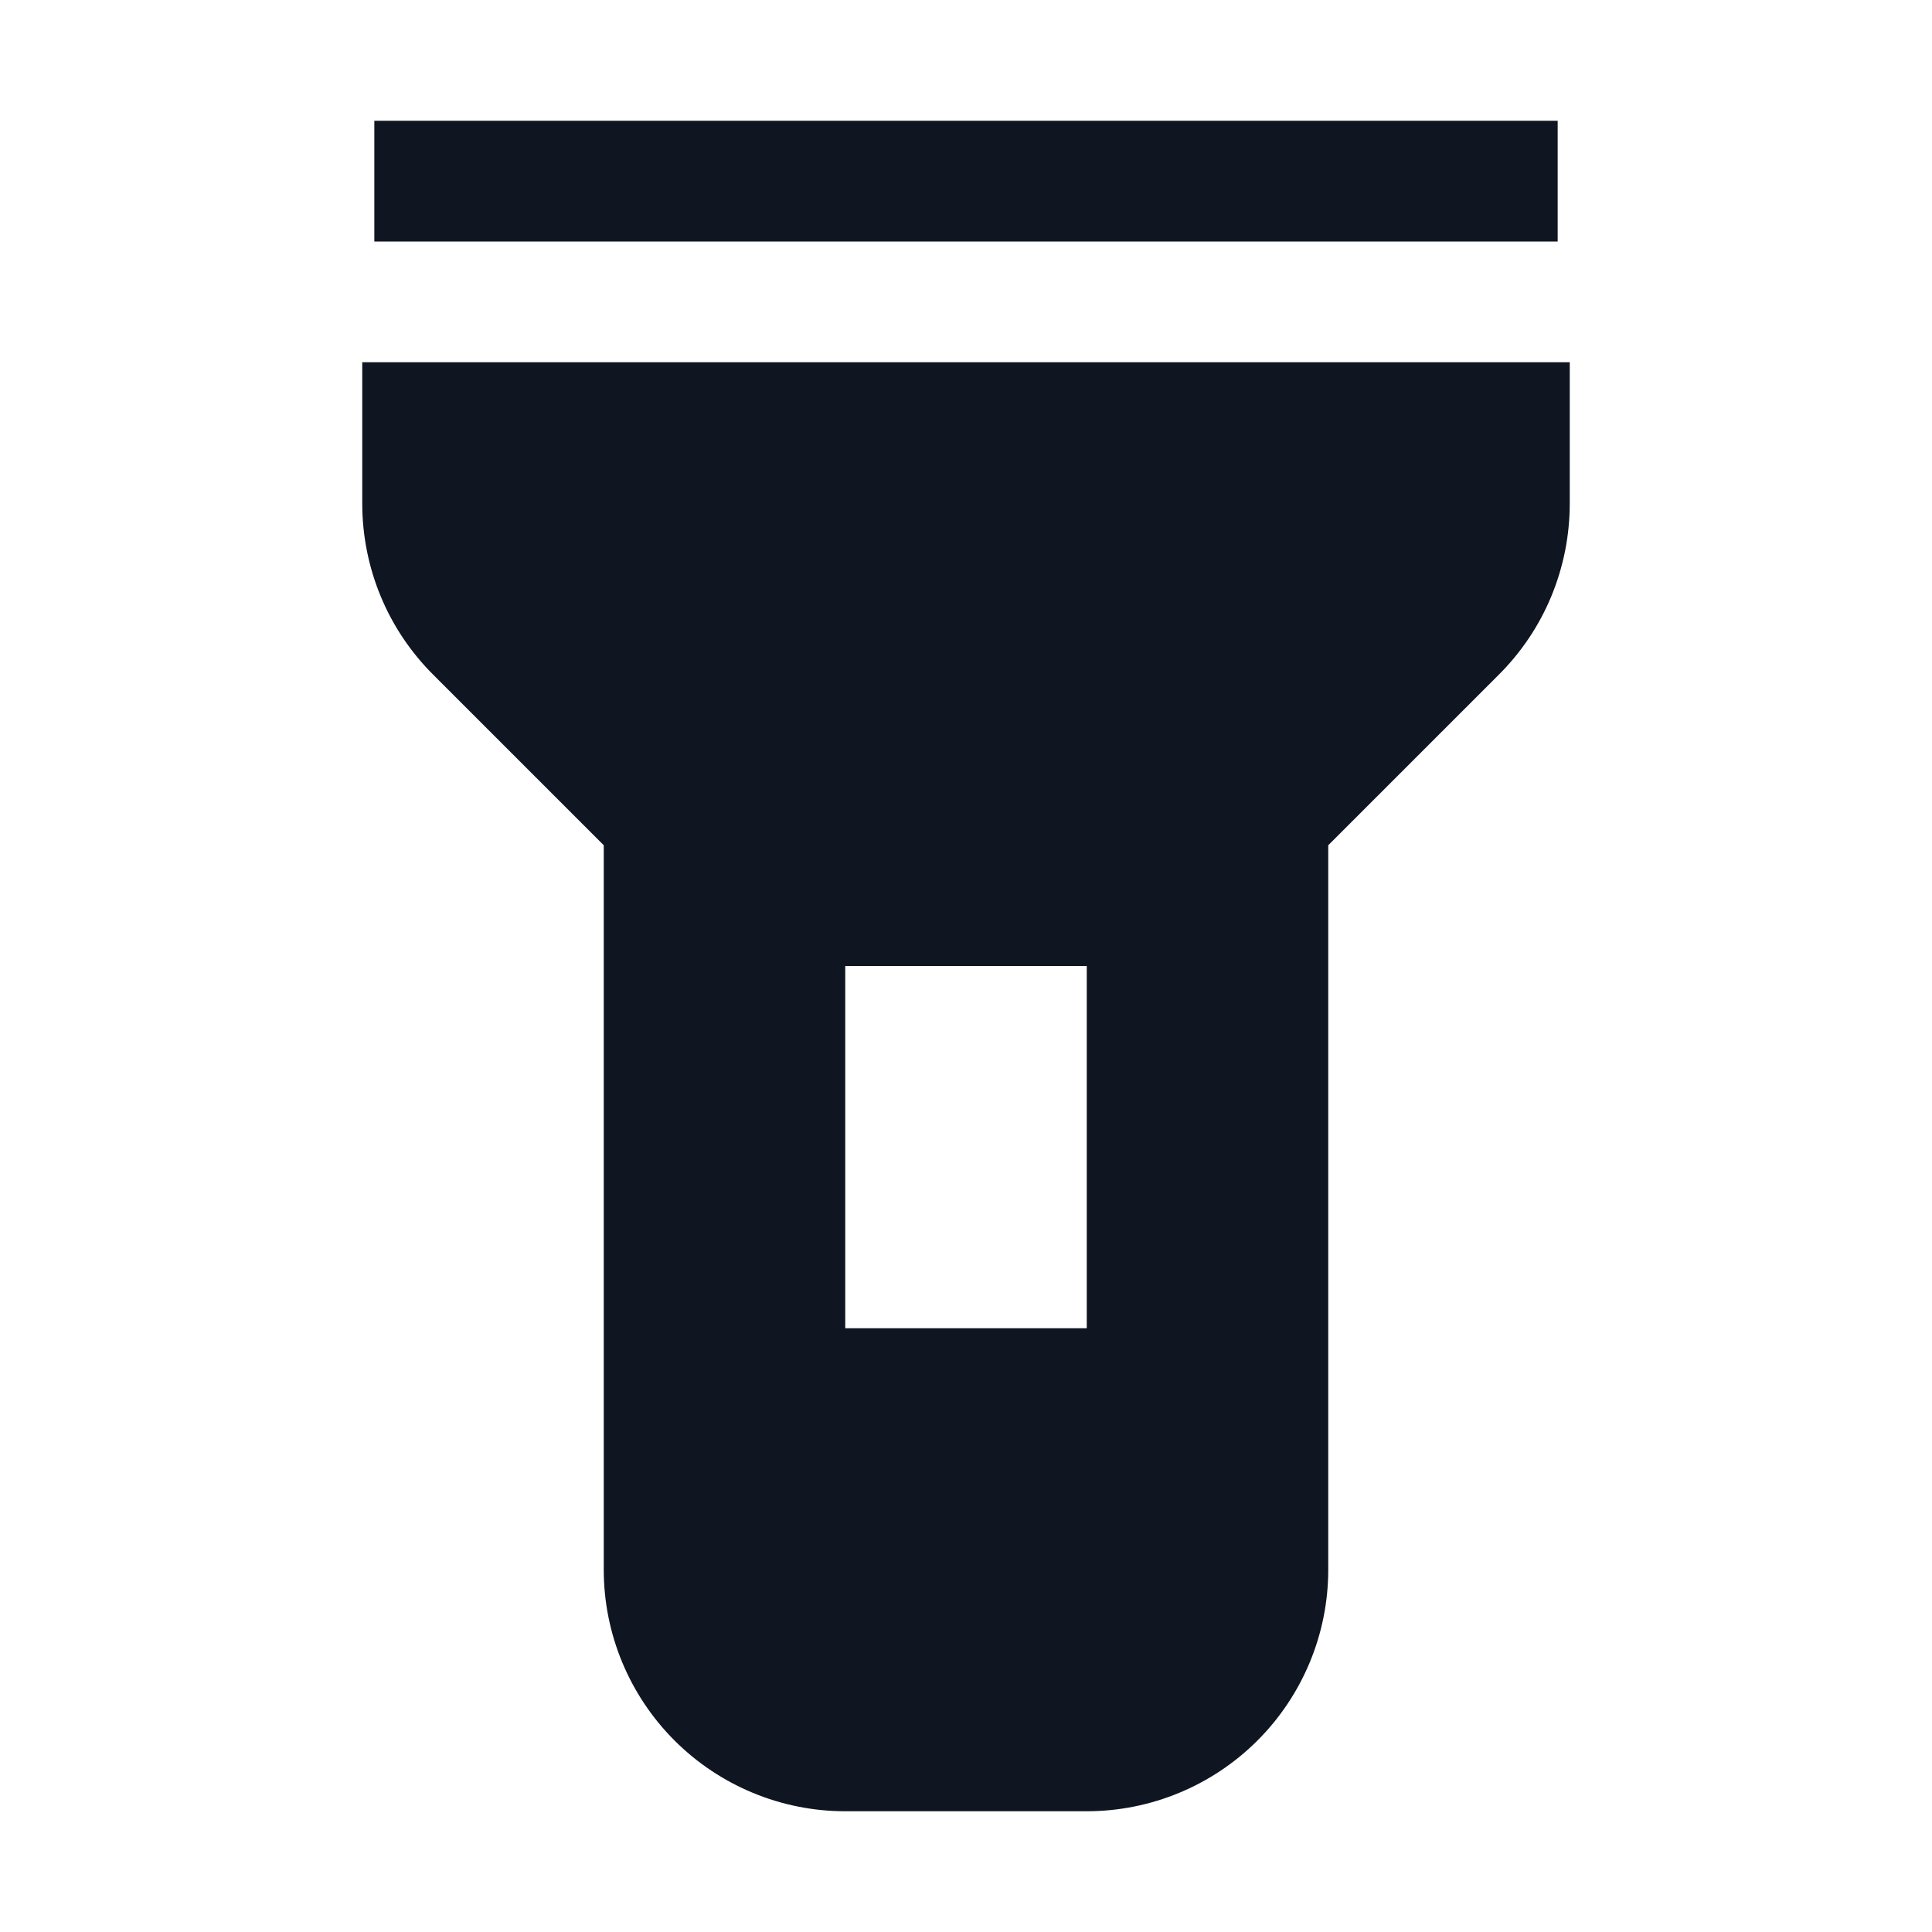 <svg width="16" height="16" viewBox="0 0 16 16" fill="none" xmlns="http://www.w3.org/2000/svg">
<path fill-rule="evenodd" clip-rule="evenodd" d="M3 3V4.17C3 4.434 3.052 4.695 3.153 4.939C3.254 5.183 3.403 5.404 3.59 5.59L5 7V13C5 13.53 5.211 14.039 5.586 14.414C5.961 14.789 6.47 15 7 15H9C9.53 15 10.039 14.789 10.414 14.414C10.789 14.039 11 13.53 11 13V7L12.41 5.59C12.597 5.404 12.746 5.183 12.847 4.939C12.948 4.695 13 4.434 13 4.17V3H3ZM9 11H7V8H9V11ZM12.9 2H3.1V1H12.9V2Z" fill="#0F1621"/>
</svg>
